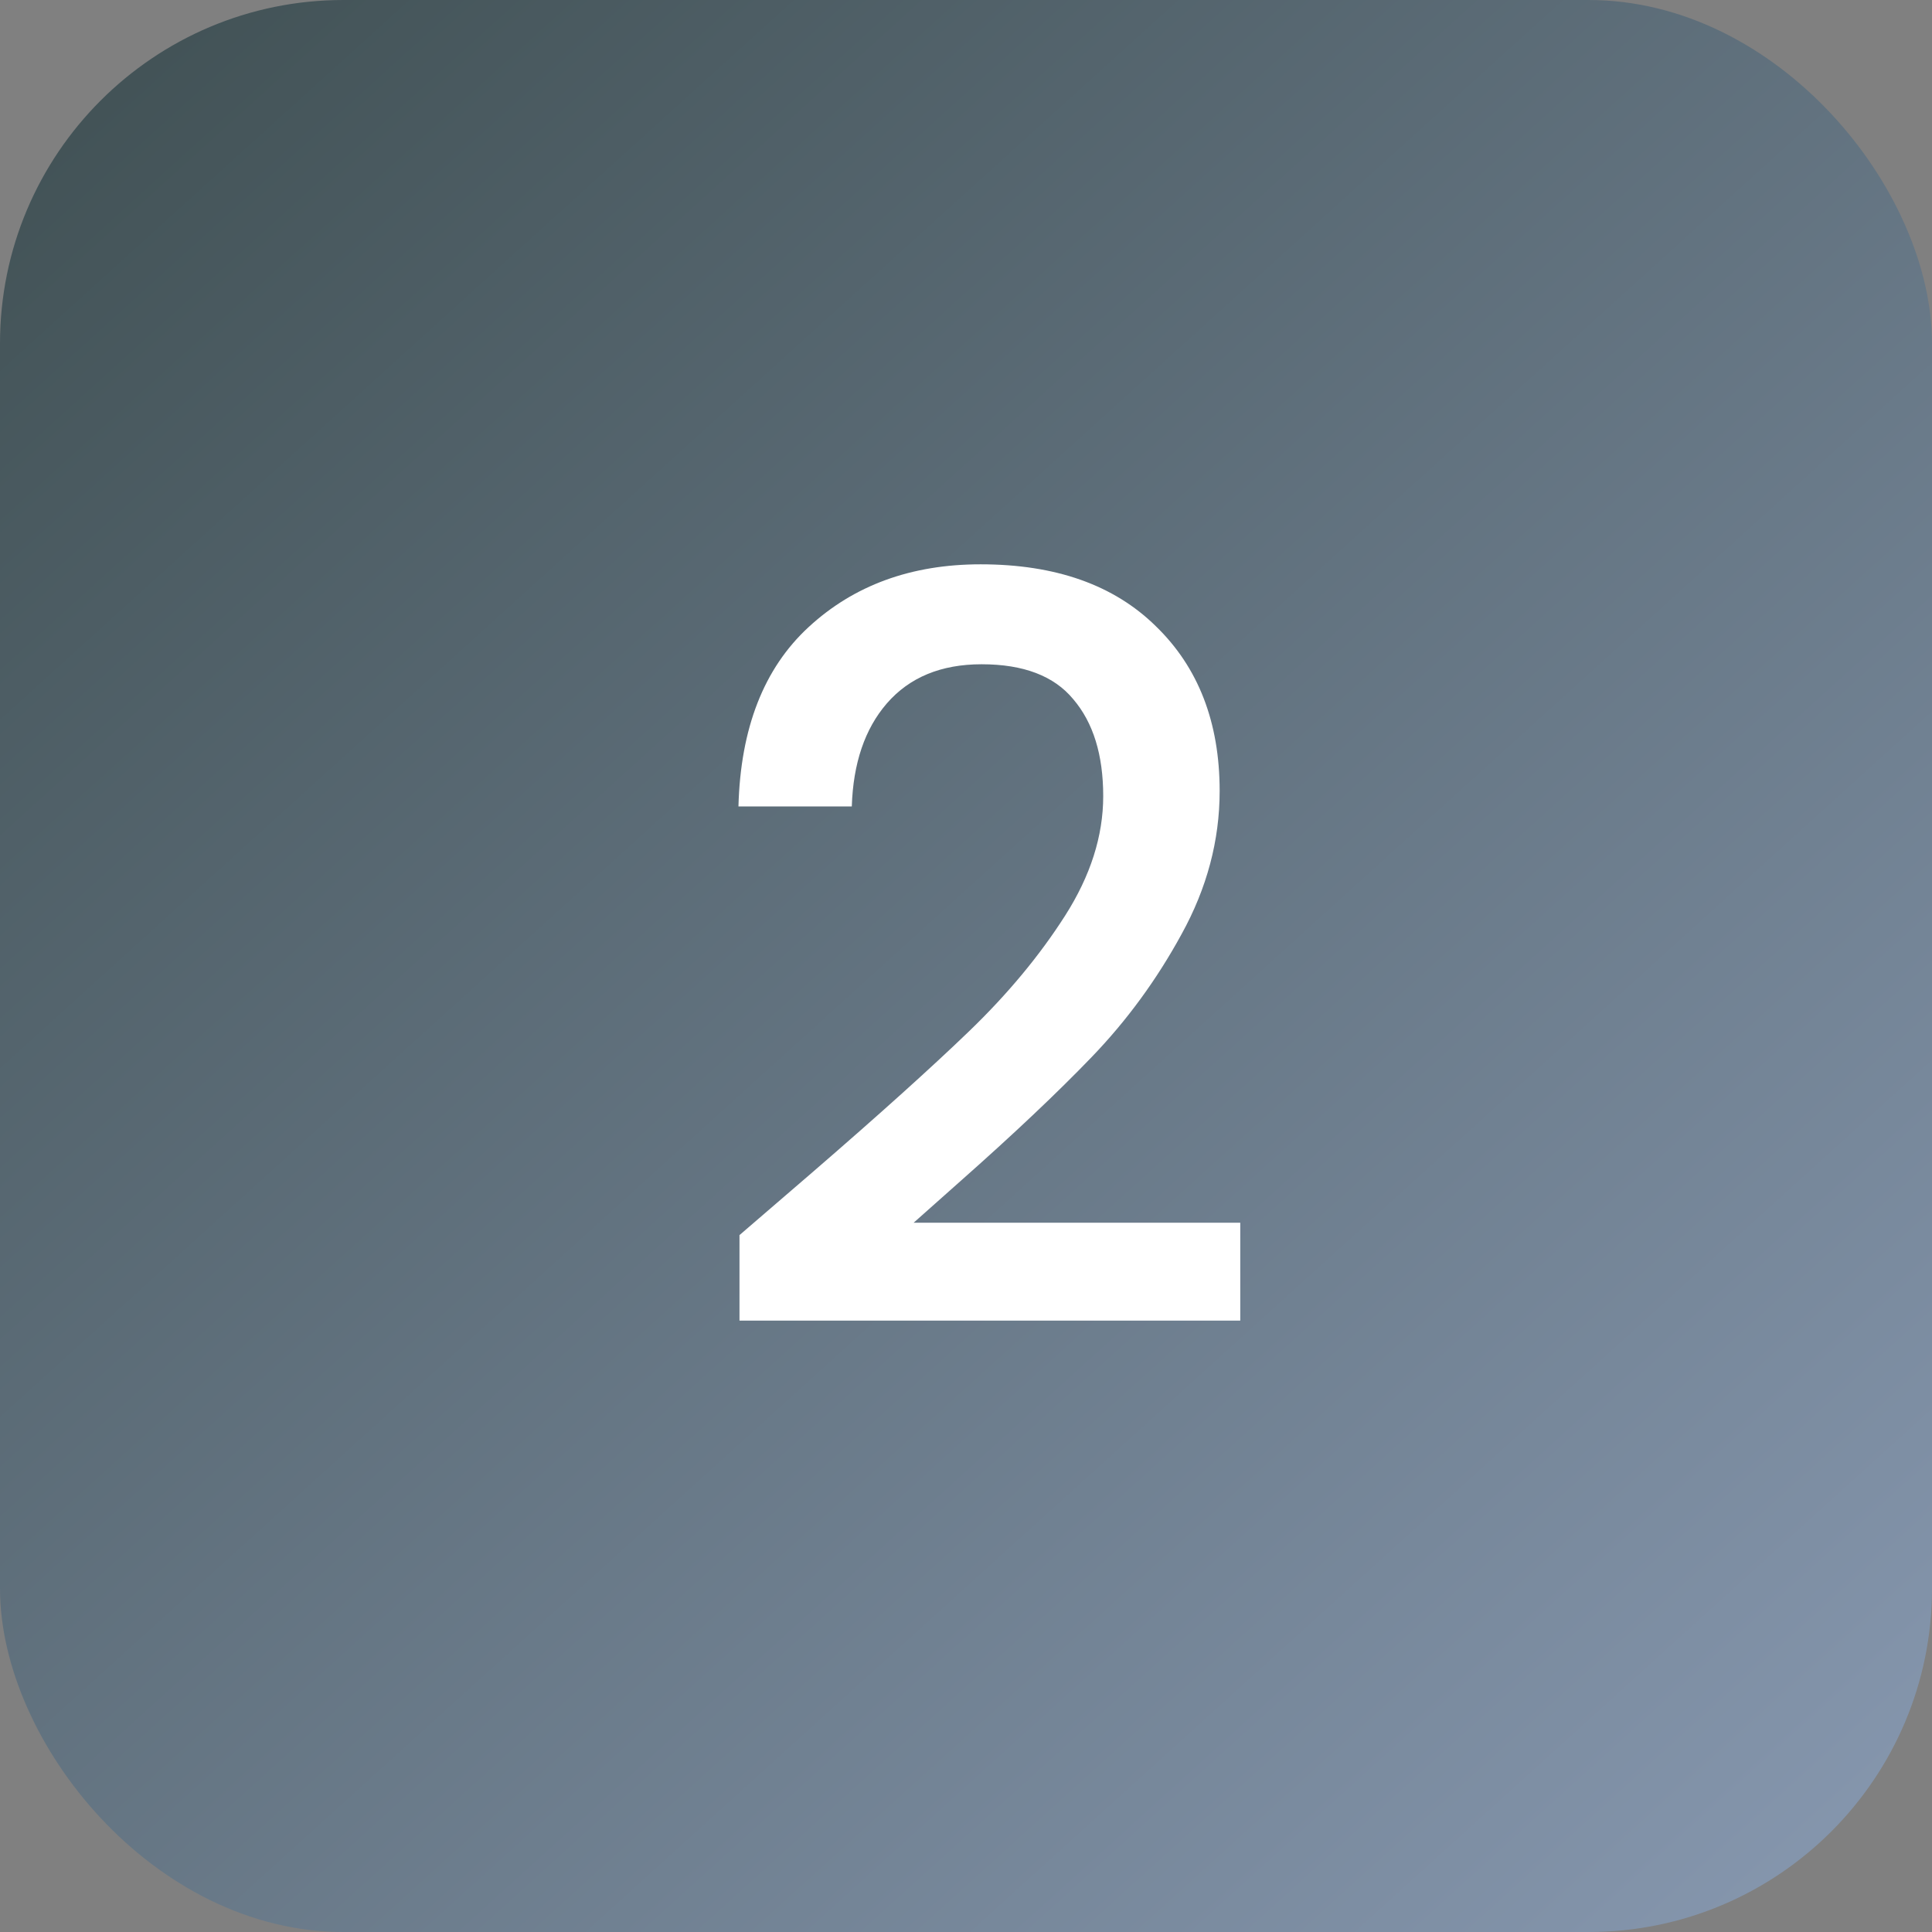 <svg width="45" height="45" viewBox="0 0 45 45" fill="none" xmlns="http://www.w3.org/2000/svg">
<rect x="0" y="0" width="45" height="45" fill="#808080" stroke="none"/>
<rect width="45" height="45" rx="8" fill="url(#paint0_linear)"/>
<path d="M18.952 27.28C20.488 25.952 21.696 24.864 22.576 24.016C23.472 23.152 24.216 22.256 24.808 21.328C25.4 20.4 25.696 19.472 25.696 18.544C25.696 17.584 25.464 16.832 25 16.288C24.552 15.744 23.84 15.472 22.864 15.472C21.92 15.472 21.184 15.776 20.656 16.384C20.144 16.976 19.872 17.776 19.84 18.784H17.2C17.248 16.96 17.792 15.568 18.832 14.608C19.888 13.632 21.224 13.144 22.84 13.144C24.584 13.144 25.944 13.624 26.92 14.584C27.912 15.544 28.408 16.824 28.408 18.424C28.408 19.576 28.112 20.688 27.52 21.76C26.944 22.816 26.248 23.768 25.432 24.616C24.632 25.448 23.608 26.416 22.36 27.52L21.28 28.48H28.888V30.76H17.224V28.768L18.952 27.28Z" fill="white"/>
<defs>
<linearGradient id="paint0_linear" x1="-3.5" y1="-8.5" x2="45" y2="45" gradientUnits="userSpaceOnUse">
<stop stop-color="#354545"/>
<stop offset="1" stop-color="#8899B1"/>
</linearGradient>
</defs>
</svg>
